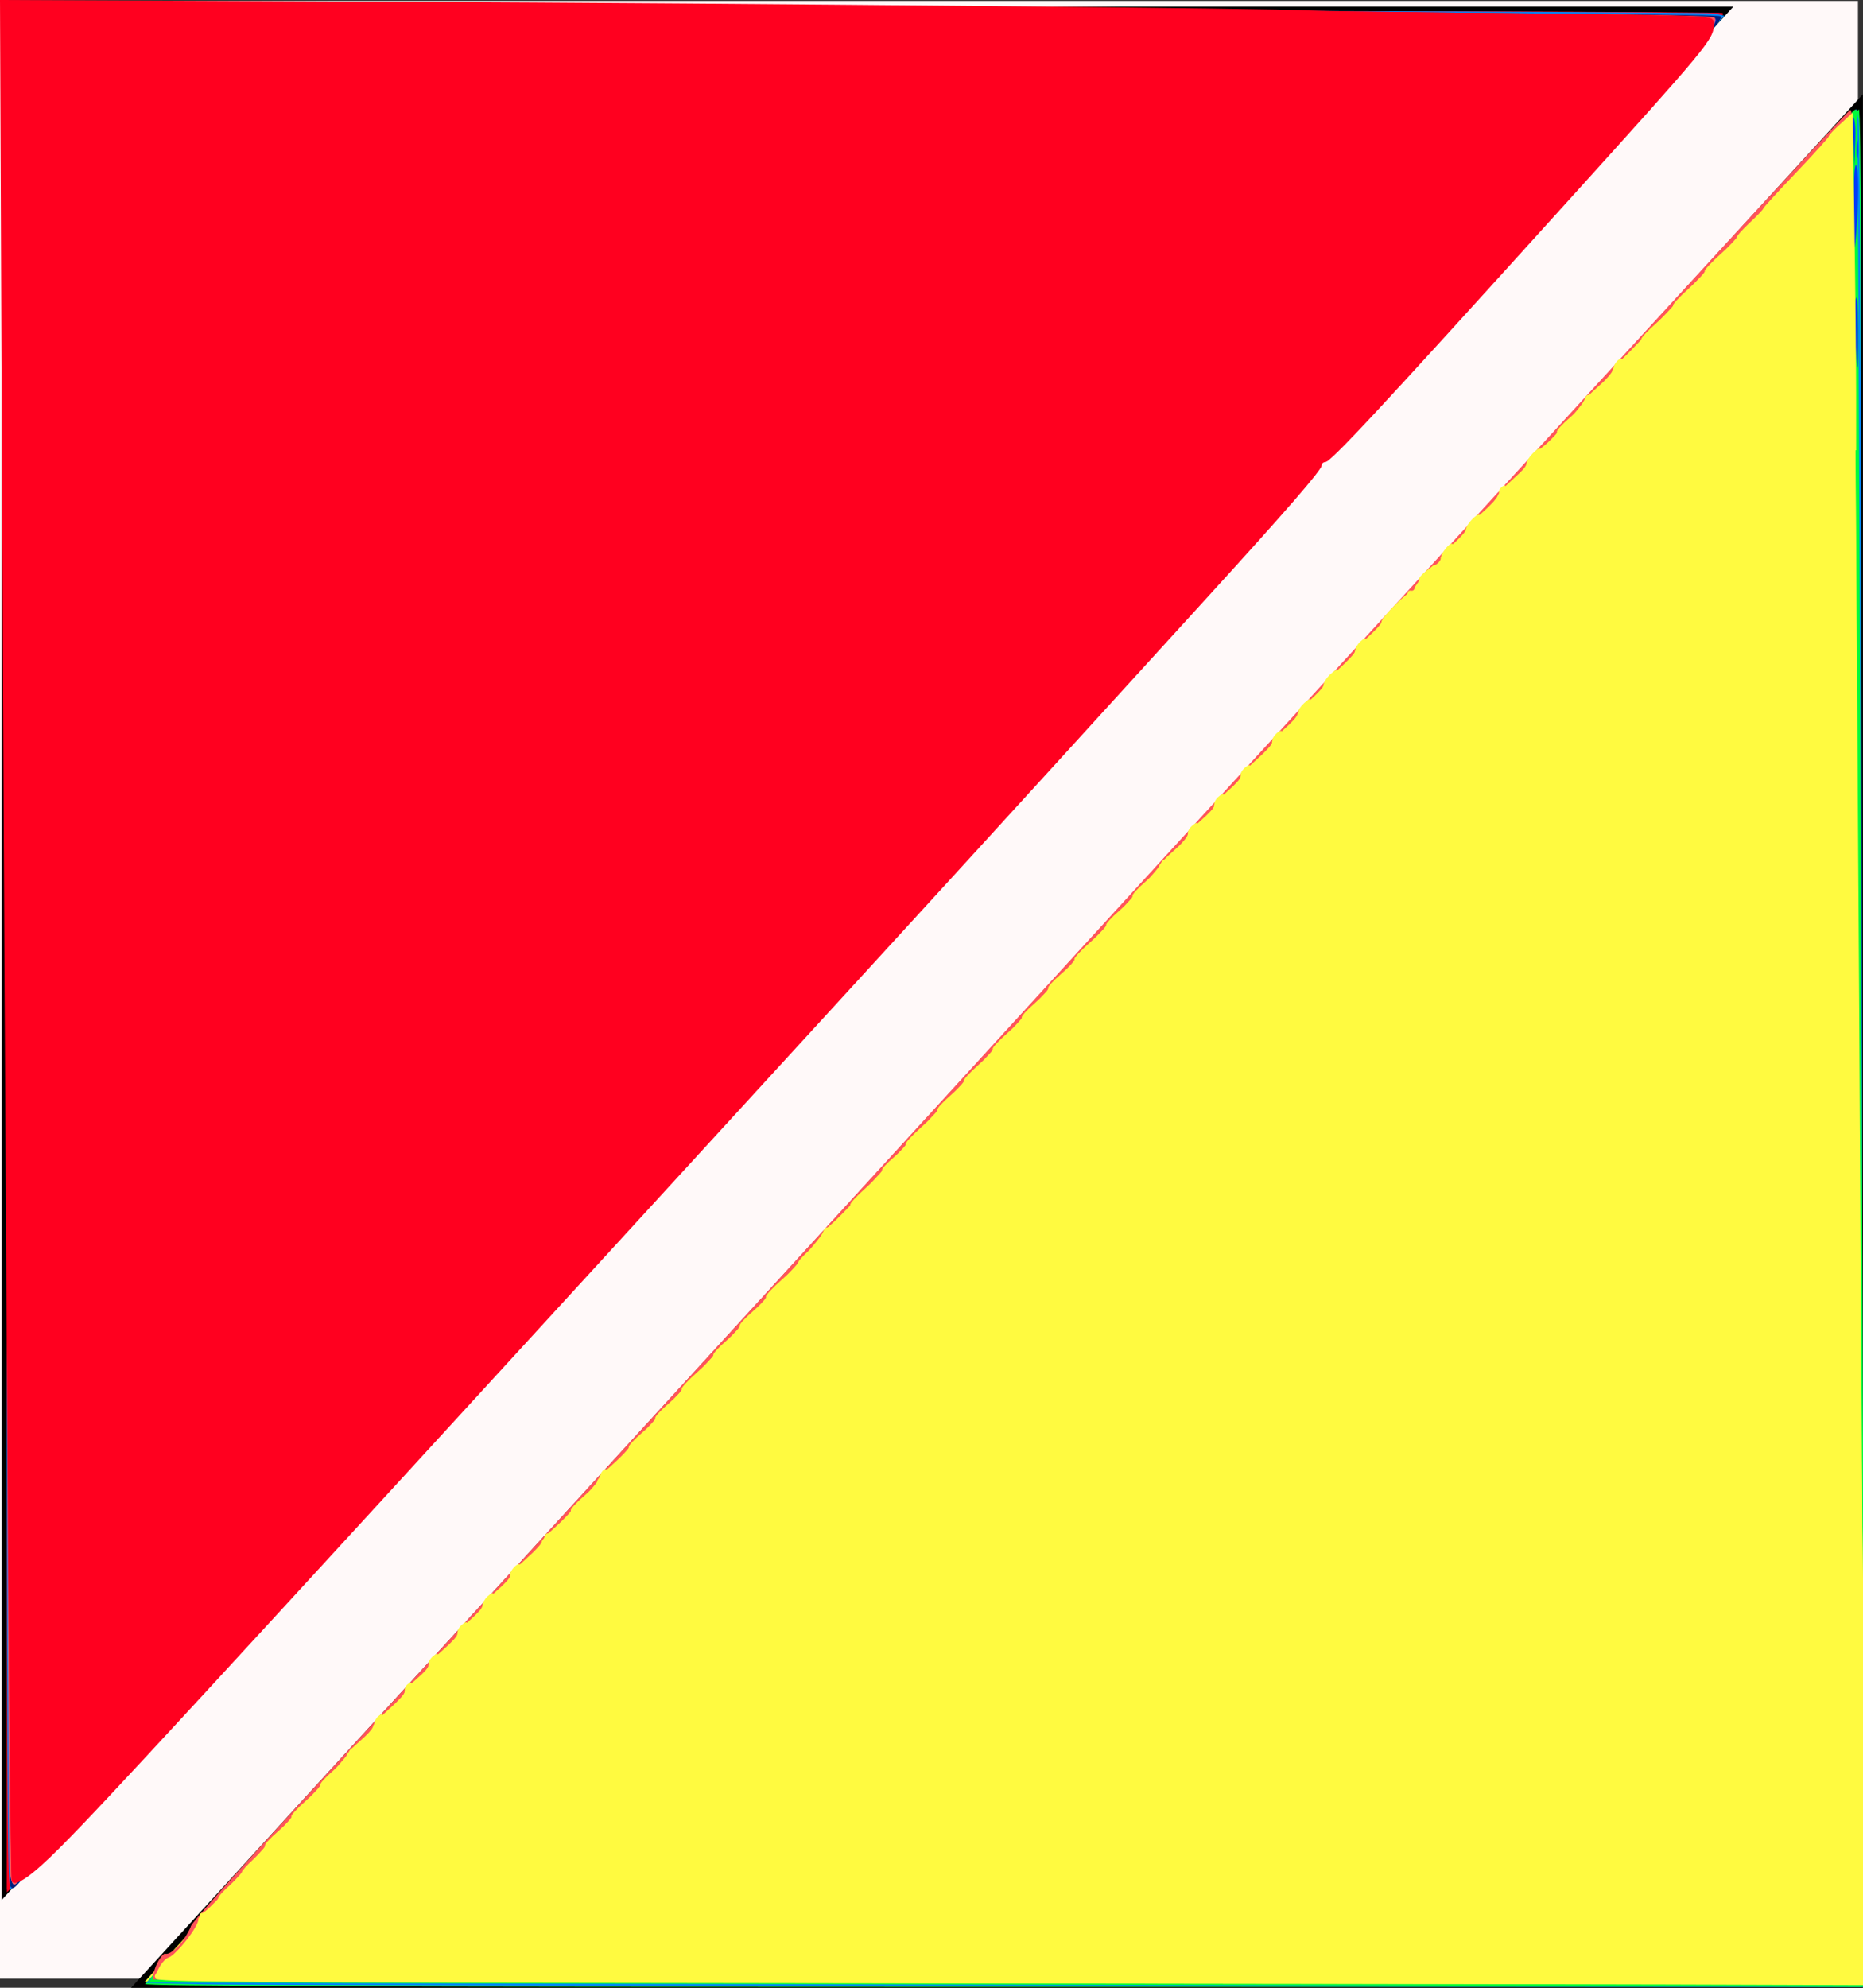 <?xml version="1.0" encoding="UTF-8" standalone="no"?>
<svg
   xmlns:dc="http://purl.org/dc/elements/1.1/"
   xmlns:cc="http://creativecommons.org/ns#"
   xmlns:rdf="http://www.w3.org/1999/02/22-rdf-syntax-ns#"
   xmlns:svg="http://www.w3.org/2000/svg"
   xmlns="http://www.w3.org/2000/svg"
   xmlns:sodipodi="http://sodipodi.sourceforge.net/DTD/sodipodi-0.dtd"
   xmlns:inkscape="http://www.inkscape.org/namespaces/inkscape"
   width="143.058mm"
   height="152.597mm"
   viewBox="0 0 143.058 152.597"
   version="1.1"
   id="svg6"
   sodipodi:docname="RougeVif.Jaune(blanc).svg"
   inkscape:version="1.0.1 (3bc2e813f5, 2020-09-07)">
  <rect x="0" y="0" width="143.058" height="152.597" fill="#333333" stroke="none"/>
  <defs
     id="defs10" />
  <sodipodi:namedview
     pagecolor="#ffffff"
     bordercolor="#666666"
     borderopacity="1"
     objecttolerance="10"
     gridtolerance="10"
     guidetolerance="10"
     inkscape:pageopacity="0"
     inkscape:pageshadow="2"
     inkscape:window-width="1920"
     inkscape:window-height="995"
     id="namedview8"
     showgrid="false"
     inkscape:zoom="1.3089093"
     inkscape:cx="343.89948"
     inkscape:cy="171.48205"
     inkscape:window-x="0"
     inkscape:window-y="24"
     inkscape:window-maximized="1"
     inkscape:current-layer="svg6"
     inkscape:document-rotation="0" />
  <path
     style="fill:#003cf9;fill-opacity:1;stroke-width:0.364;stroke-linecap:round;stroke-linejoin:round"
     d=""
     id="path1467" />
  <path
     style="fill:#003cf9;fill-opacity:1;stroke-width:0.364;stroke-linecap:round;stroke-linejoin:round"
     d=""
     id="path1469" />
  <path
     style="fill:#fffa40;fill-opacity:1;stroke-width:0.364;stroke-linecap:round;stroke-linejoin:round"
     d=""
     id="path1569" />
  <path
     style="fill:#00fb3a;fill-opacity:1;stroke-width:0.364;stroke-linecap:round;stroke-linejoin:round"
     d=""
     id="path877" />
  <g
     id="g1975"
     transform="translate(-0.254,0.255)">
    <rect
       style="fill:#fff9f9;stroke-width:4.895;stroke-linecap:round;stroke-linejoin:round"
       id="rect1936"
       width="142.671"
       height="151.821"
       x="0.254"
       y="-0.18" />
    <g
       id="g1581"
       transform="translate(0.377,0.251)">
      <g
         id="g1339">
        <g
           id="g1150">
          <g
             id="g1084">
            <path
               style="fill:#001e7c;fill-opacity:1;stroke:#000000;stroke-width:0.461px;stroke-linecap:butt;stroke-linejoin:miter;stroke-opacity:1"
               d="m 0.23,0.23 c 4.4e-4,48.179 0,144.535 0,144.535 L 132.46,0.23 Z"
               id="path841" />
            <path
               style="fill:#fffa40;fill-opacity:1;stroke:#000000;stroke-width:0.461px;stroke-linecap:butt;stroke-linejoin:miter;stroke-opacity:1"
               d="m 142.692,151.861 c -4.5e-4,-48.179 0,-144.535 0,-144.535 L 10.463,151.861 Z"
               id="path841-3" />
          </g>
          <path
             style="fill:#ff001f;fill-opacity:1;stroke-width:1.374;stroke-linecap:round;stroke-linejoin:round"
             d="M 1.546,336.407 V 127.275 H 193.089 384.632 l -3.498,3.629 c -1.924,1.996 -86.786,94.735 -188.583,206.088 C 90.754,448.343 6.134,540.82 4.506,542.495 l -2.96,3.045 z"
             id="path1138"
             transform="scale(0.265)" />
          <path
             style="fill:#ff001f;fill-opacity:1;stroke-width:1.374;stroke-linecap:round;stroke-linejoin:round"
             d="M 1.546,64.245 V 1.215 H 250.29 c 142.794,0 248.636,0.286 248.489,0.672 -0.14,0.37 -25.868,28.711 -57.172,62.981 l -56.918,62.309 -191.572,0.048 -191.572,0.048 z"
             id="path1140"
             transform="scale(0.265)" />
          <path
             style="fill:#ff001f;fill-opacity:1;stroke-width:1.374;stroke-linecap:round;stroke-linejoin:round"
             d="M 1.546,273.756 V 1.215 H 231.767 c 126.621,0 238.512,0.226 248.646,0.503 l 18.425,0.503 -1.972,2.362 C 494.352,7.595 452.131,54.023 414.103,95.592 159.361,374.06 5.51,542.182 3.74,544.019 l -2.194,2.277 z"
             id="path1142"
             transform="scale(0.265)" />
        </g>
        <path
           style="fill:#00fb3a;fill-opacity:1;stroke-width:1.374;stroke-linecap:round;stroke-linejoin:round"
           d="m 41.563,572.846 c 0.157,-0.47 96.332,-105.844 213.723,-234.164 L 468.725,105.37 h 35.021 35.021 v 234.164 234.164 h -248.744 c -182.909,0 -248.669,-0.226 -248.459,-0.854 z"
           id="path1206"
           transform="scale(0.265)" />
        <path
           style="fill:#00fb3a;fill-opacity:1;stroke-width:1.374;stroke-linecap:round;stroke-linejoin:round"
           d="m 471.627,102.317 c 5.718,-6.761 66.033,-72.48 66.566,-72.529 0.315,-0.029 0.573,16.965 0.573,37.764 v 37.818 h -34.861 -34.861 z"
           id="path1208"
           transform="scale(0.265)" />
        <path
           style="fill:#0087fa;fill-opacity:1;stroke-width:1.374;stroke-linecap:round;stroke-linejoin:round"
           d="M 1.505,273.47 V 0.557 L 247.32,0.944 C 382.519,1.157 494.507,1.625 496.183,1.984 l 3.047,0.652 -14.497,16.032 C 445.605,61.939 4.664,543.792 2.784,545.334 1.589,546.314 1.505,528.572 1.505,273.47 Z"
           id="path1266"
           transform="scale(0.265)" />
        <path
           style="fill:#0087fa;fill-opacity:1;stroke-width:1.374;stroke-linecap:round;stroke-linejoin:round"
           d="m 58.55,572.958 -16.68,-0.405 1.95,-1.83 c 1.072,-1.007 1.781,-2.102 1.576,-2.435 -0.206,-0.333 1.049,-1.744 2.788,-3.136 1.739,-1.392 3.379,-3.086 3.644,-3.765 0.266,-0.679 10.963,-12.711 23.772,-26.74 98.197,-107.543 388.763,-425.324 394.26,-431.187 1.97,-2.101 10.915,-11.899 19.878,-21.774 8.963,-9.875 23.365,-25.619 32.003,-34.987 l 15.706,-17.034 0.699,3.282 c 0.413,1.937 0.808,113.433 0.964,272.017 L 539.376,573.699 307.303,573.531 C 179.663,573.438 67.725,573.18 58.55,572.958 Z"
           id="path1268"
           transform="scale(0.265)" />
        <path
           style="fill:#001e7c;fill-opacity:1;stroke-width:1.374;stroke-linecap:round;stroke-linejoin:round"
           d="M 2.59,544.601 C 2.187,543.969 1.786,430.86 1.622,271.617 L 1.342,-0.287 69.61,0.271 C 107.157,0.577 218.772,1.09 317.641,1.41 c 128.26,0.415 180.002,0.821 180.598,1.417 0.604,0.604 -5.402,7.67 -21.694,25.522 -12.391,13.578 -26.605,29.157 -31.586,34.619 -10.226,11.214 -79.006,86.516 -105.022,114.981 -16.325,17.862 -35.917,39.272 -61.87,67.614 -6.542,7.143 -19.281,21.067 -28.311,30.942 -16.536,18.083 -54.697,59.778 -99.293,108.487 -13.273,14.497 -48.987,53.518 -79.364,86.713 -30.378,33.196 -57.085,62.246 -59.35,64.558 -2.265,2.311 -5.098,5.375 -6.295,6.809 -1.727,2.069 -2.319,2.384 -2.865,1.528 z"
           id="path1322"
           transform="scale(0.265)" />
        <path
           style="fill:#00fb3a;fill-opacity:1;stroke-width:1.374;stroke-linecap:round;stroke-linejoin:round"
           d="M 238.343,572.925 C 130.983,572.696 43.004,572.432 42.833,572.34 c -0.17,-0.093 0.341,-0.887 1.136,-1.765 0.795,-0.878 1.45,-2.156 1.455,-2.84 0.006,-0.684 0.781,-1.629 1.724,-2.1 2.512,-1.256 4.786,-3.482 6.046,-5.919 1.049,-2.029 13.201,-15.82 30.425,-34.529 4.255,-4.622 17.313,-18.89 29.017,-31.706 11.704,-12.816 26.15,-28.631 32.103,-35.144 5.952,-6.513 20.562,-22.5 32.467,-35.526 24.284,-26.573 35.594,-38.947 60.428,-66.112 9.425,-10.309 29.684,-32.479 45.021,-49.267 15.337,-16.788 35.442,-38.779 44.678,-48.87 9.236,-10.09 24.106,-26.339 33.045,-36.107 40.81,-44.597 49.825,-54.448 65.55,-71.628 9.231,-10.085 27.614,-30.186 40.85,-44.669 53.148,-58.153 69.624,-76.051 70.197,-76.253 0.33,-0.117 0.656,0.227 0.725,0.764 0.227,1.772 1.63,339.736 1.837,442.374 l 0.203,100.656 -53.098,-0.179 c -29.204,-0.099 -140.938,-0.367 -248.298,-0.596 z"
           id="path1324"
           transform="scale(0.265)" />
      </g>
      <path
         style="fill:#003cf9;fill-opacity:1;stroke-width:0.364;stroke-linecap:round;stroke-linejoin:round"
         d="M 0.638,142.822 C 0.582,142.066 0.513,119.276 0.485,92.176 L 0.433,42.905 H 47.195 93.956 l -0.821,0.859 C 92.683,44.236 74.176,64.45 52.008,88.683 5.386,139.649 1.332,144.055 0.992,144.136 c -0.175,0.042 -0.283,-0.358 -0.354,-1.314 z"
         id="path1449" />
      <path
         style="fill:#003cf9;fill-opacity:1;stroke-width:0.364;stroke-linecap:round;stroke-linejoin:round"
         d="M 0.593,142.711 C 0.523,141.905 0.447,109.431 0.424,70.547 l -0.042,-70.699 3.942,0.002 c 2.168,0.001 11.901,0.093 21.629,0.204 9.728,0.111 31.605,0.243 48.615,0.294 37.159,0.11 56.49,0.284 56.897,0.512 0.264,0.148 0.261,0.214 -0.022,0.539 -0.178,0.204 -0.358,0.478 -0.4,0.61 -0.102,0.317 -1.883,2.292 -20.838,23.104 -8.862,9.73 -19.004,20.871 -22.539,24.759 -9.858,10.841 -71.59,78.273 -79.441,86.776 -3.824,4.141 -7.077,7.53 -7.229,7.53 -0.196,0 -0.313,-0.424 -0.403,-1.466 z"
         id="path1453" />
      <path
         style="fill:#003cf9;fill-opacity:1;stroke-width:0.364;stroke-linecap:round;stroke-linejoin:round"
         d="m 142.324,25.47 c -0.068,-1.251 -0.046,-2.592 0.05,-2.982 0.122,-0.5 0.179,0.168 0.194,2.274 0.011,1.64 -0.011,2.982 -0.05,2.982 -0.039,0 -0.126,-1.023 -0.194,-2.274 z"
         id="path1459" />
      <path
         style="fill:#003cf9;fill-opacity:1;stroke-width:0.364;stroke-linecap:round;stroke-linejoin:round"
         d="m 142.215,15.767 c -0.02,-2.278 0.043,-3.588 0.171,-3.588 0.233,0 0.239,2.862 0.011,5.458 -0.131,1.492 -0.155,1.246 -0.182,-1.87 z"
         id="path1461" />
      <path
         style="fill:#003cf9;fill-opacity:1;stroke-width:0.364;stroke-linecap:round;stroke-linejoin:round"
         d="m 142.223,10.764 c -0.024,-0.834 -0.101,-1.743 -0.17,-2.021 -0.095,-0.382 -0.068,-0.451 0.112,-0.285 0.159,0.147 0.215,0.819 0.17,2.021 l -0.068,1.801 z"
         id="path1473" />
      <path
         style="fill:#003cf9;fill-opacity:1;stroke-width:0.364;stroke-linecap:round;stroke-linejoin:round"
         d="m 142.446,10.966 c 0,-0.611 0.038,-0.862 0.084,-0.556 0.046,0.306 0.046,0.806 0,1.112 -0.046,0.306 -0.084,0.056 -0.084,-0.556 z"
         id="path1475" />
      <path
         style="fill:#ff5459;fill-opacity:1;stroke-width:0.364;stroke-linecap:round;stroke-linejoin:round"
         d="M 0.608,142.913 C 0.548,142.219 0.452,117.613 0.393,88.234 L 0.288,34.819 H 50.836 c 27.802,0 50.518,0.077 50.481,0.171 -0.186,0.471 -93.005,101.874 -97.638,106.666 -1.34,1.386 -2.555,2.521 -2.699,2.521 -0.176,0 -0.299,-0.417 -0.372,-1.263 z"
         id="path933" />
      <path
         style="fill:#ff5459;fill-opacity:1;stroke-width:0.364;stroke-linecap:round;stroke-linejoin:round"
         d="M 0.281,17.334 V -0.151 H 8.398 c 4.464,0 18.268,0.087 30.675,0.193 12.407,0.106 34.747,0.247 49.645,0.314 32.458,0.146 42.591,0.262 42.819,0.489 0.287,0.287 -0.421,1.377 -2.151,3.317 -0.909,1.019 -7.546,8.333 -14.75,16.255 l -13.098,14.402 H 50.909 0.281 Z"
         id="path935" />
      <path
         style="fill:#ff5459;fill-opacity:1;stroke-width:0.364;stroke-linecap:round;stroke-linejoin:round"
         d="m 109.538,151.635 c -18.344,-0.067 -47.886,-0.135 -65.649,-0.152 l -32.296,-0.03 0.095,-0.526 c 0.11,-0.605 0.658,-1.513 0.876,-1.451 0.329,0.093 1.049,-0.487 1.493,-1.204 0.259,-0.418 0.472,-0.822 0.473,-0.896 0.002,-0.204 3.047,-3.632 9.218,-10.376 3.052,-3.335 18.143,-19.845 33.537,-36.688 C 126.704,24.353 141.755,7.934 141.962,7.934 c 0.072,0 0.136,0.387 0.141,0.859 0.096,8.896 0.49,80.566 0.517,94.046 0.02,10.117 0.103,25.262 0.184,33.656 0.081,8.394 0.134,15.262 0.117,15.262 -0.016,0 -15.039,-0.055 -33.383,-0.122 z"
         id="path937" />
      <path
         style="fill:#ff5459;fill-opacity:1;stroke-width:0.364;stroke-linecap:round;stroke-linejoin:round"
         d="M 0.824,143.697 C 0.659,143.267 0.495,110.691 0.367,52.738 L 0.249,-0.193 24.573,-0.073 c 13.378,0.066 28.326,0.157 33.218,0.202 4.892,0.045 22.084,0.178 38.205,0.294 16.121,0.117 30.696,0.272 32.389,0.345 l 3.079,0.133 -0.042,0.508 c -0.023,0.28 -0.158,0.553 -0.299,0.607 -0.141,0.054 -0.257,0.19 -0.257,0.301 0,0.235 -0.517,0.869 -2.502,3.068 -0.792,0.877 -1.588,1.765 -1.769,1.973 -0.274,0.315 -3.027,3.353 -3.714,4.098 -1.886,2.046 -4.982,5.457 -6.165,6.792 -0.834,0.941 -1.976,2.211 -2.538,2.824 -2.236,2.436 -3.03,3.3 -3.233,3.515 -1.02,1.088 -7.733,8.507 -8.572,9.473 l -0.658,0.758 -18.222,0.049 -18.222,0.049 18.056,0.053 18.056,0.053 -1.682,1.882 c -0.925,1.035 -2.91,3.229 -4.411,4.875 -1.501,1.647 -3.764,4.142 -5.029,5.546 -1.265,1.404 -2.726,3.007 -3.245,3.563 -0.519,0.556 -1.935,2.102 -3.146,3.436 -1.211,1.334 -2.571,2.825 -3.021,3.313 -0.451,0.488 -0.911,0.988 -1.024,1.112 -3.269,3.598 -4.809,5.284 -5.651,6.188 -0.57,0.611 -1.577,1.706 -2.239,2.433 -3.404,3.737 -5.16,5.656 -6.272,6.855 -0.675,0.728 -1.63,1.779 -2.122,2.335 -0.492,0.556 -0.946,1.056 -1.009,1.112 -0.063,0.056 -1.104,1.193 -2.314,2.527 -1.21,1.334 -2.569,2.825 -3.019,3.313 -0.451,0.488 -0.913,0.988 -1.027,1.112 -0.114,0.124 -8.247,9.003 -18.073,19.731 -9.826,10.729 -18.333,20.007 -18.904,20.618 -0.572,0.611 -2.035,2.203 -3.253,3.537 -1.218,1.334 -2.312,2.517 -2.432,2.628 -0.12,0.111 -1.209,1.294 -2.421,2.628 -1.212,1.334 -2.296,2.526 -2.41,2.648 -5.278,5.67 -5.67,6.072 -6.841,7.005 -0.801,0.638 -0.864,0.656 -1.009,0.278 z"
         id="path939" />
      <path
         style="fill:#ff5459;fill-opacity:1;stroke-width:0.364;stroke-linecap:round;stroke-linejoin:round"
         d="M 0.788,143.819 C 0.607,143.365 0.093,2.466 0.263,-0.119 c 0.015,-0.222 0.818,-0.25 4.414,-0.153 2.418,0.065 17.541,0.169 33.606,0.231 16.065,0.062 30.665,0.152 32.444,0.201 1.779,0.048 15.469,0.18 30.422,0.292 14.953,0.112 27.893,0.262 28.754,0.332 1.371,0.112 1.567,0.177 1.567,0.52 0,0.431 -0.811,1.624 -1.588,2.336 -0.273,0.25 -0.43,0.455 -0.35,0.455 0.081,0 -0.292,0.471 -0.828,1.047 -2.714,2.916 -3.415,3.69 -4.182,4.619 -0.319,0.386 -1.562,1.753 -2.762,3.037 -1.2,1.284 -2.576,2.781 -3.058,3.326 -0.893,1.01 -4.308,4.812 -5.614,6.251 -0.396,0.437 -1.278,1.392 -1.96,2.122 -1.448,1.552 -1.908,2.056 -3.814,4.179 -0.778,0.867 -1.909,2.127 -2.513,2.799 -0.604,0.673 -1.364,1.496 -1.689,1.829 -0.325,0.334 -0.728,0.811 -0.896,1.061 -0.305,0.455 -0.306,0.455 -7.003,0.501 l -6.698,0.046 6.45,0.105 6.45,0.105 -0.689,0.734 c -0.746,0.794 -1.44,1.567 -3.789,4.219 -1.629,1.84 -2.91,3.24 -4.127,4.511 -0.417,0.435 -1.044,1.122 -1.394,1.526 -0.901,1.04 -4.134,4.57 -5.294,5.78 -0.538,0.56 -0.947,1.019 -0.911,1.019 0.037,0 -0.342,0.445 -0.842,0.989 -1.566,1.705 -3.516,3.809 -4.042,4.361 -0.525,0.551 -2.934,3.226 -3.575,3.969 -0.202,0.234 -1.284,1.416 -2.404,2.628 -1.121,1.211 -2.617,2.839 -3.324,3.618 -0.708,0.778 -1.474,1.602 -1.702,1.831 -0.228,0.229 -1.098,1.179 -1.931,2.111 -0.834,0.933 -2.028,2.247 -2.654,2.92 -0.626,0.673 -1.709,1.861 -2.406,2.639 -0.698,0.778 -1.689,1.87 -2.203,2.426 -0.514,0.556 -2.289,2.489 -3.945,4.295 -1.655,1.807 -3.086,3.285 -3.178,3.285 -0.093,0 -0.168,0.102 -0.168,0.226 0,0.125 -0.523,0.767 -1.162,1.428 -0.639,0.661 -1.299,1.36 -1.466,1.553 -0.871,1.009 -4.089,4.514 -5.09,5.543 -0.632,0.65 -1.156,1.219 -1.165,1.266 -0.018,0.092 -1.142,1.335 -2.74,3.029 -0.556,0.589 -1.272,1.374 -1.591,1.745 -0.319,0.37 -1.365,1.526 -2.325,2.568 -0.959,1.042 -1.926,2.094 -2.148,2.338 -1.899,2.084 -4.219,4.604 -5.054,5.489 -0.556,0.589 -1.556,1.679 -2.224,2.421 -0.667,0.742 -1.735,1.907 -2.372,2.588 -0.638,0.681 -1.161,1.312 -1.162,1.402 -0.002,0.09 -0.094,0.107 -0.205,0.039 -0.111,-0.069 -0.202,-0.005 -0.202,0.141 0,0.146 -0.49,0.738 -1.088,1.316 -0.598,0.578 -1.056,1.082 -1.017,1.121 0.039,0.039 -0.466,0.589 -1.122,1.223 -0.656,0.634 -1.135,1.152 -1.065,1.152 0.07,0 -0.43,0.551 -1.112,1.225 -0.682,0.674 -1.269,1.299 -1.303,1.389 -0.035,0.09 -1.117,1.29 -2.404,2.666 -1.287,1.376 -2.967,3.184 -3.733,4.018 -2.198,2.394 -3.342,3.634 -4.561,4.946 -0.623,0.671 -1.624,1.754 -2.224,2.407 -0.6,0.653 -1.604,1.584 -2.232,2.068 -0.989,0.763 -1.161,0.834 -1.282,0.531 z"
         id="path941" />
      <path
         style="fill:#ff5459;fill-opacity:1;stroke-width:0.364;stroke-linecap:round;stroke-linejoin:round"
         d="m 94.836,34.875 c 0.363,-0.045 0.909,-0.044 1.213,0.002 0.304,0.046 0.006,0.083 -0.661,0.082 -0.667,-0.001 -0.916,-0.039 -0.552,-0.084 z"
         id="path943" />
      <path
         style="fill:#ff5459;fill-opacity:1;stroke-width:0.364;stroke-linecap:round;stroke-linejoin:round"
         d="M 0.814,143.817 C 0.686,143.61 0.509,116.822 0.378,77.673 0.32,60.273 0.219,35.657 0.153,22.969 0.074,7.569 0.102,-0.142 0.238,-0.226 0.466,-0.367 71.063,-0.022 76.286,0.145 c 1.834,0.059 14.16,0.196 27.39,0.304 13.23,0.108 24.896,0.253 25.924,0.322 1.749,0.117 1.87,0.154 1.87,0.567 0,0.243 -0.155,0.666 -0.344,0.941 -0.481,0.698 -2.536,3.114 -3.779,4.442 -0.573,0.611 -1.675,1.839 -2.451,2.729 -0.776,0.889 -1.548,1.754 -1.717,1.92 -0.311,0.308 -4.314,4.683 -5.64,6.166 -0.398,0.445 -1.542,1.717 -2.543,2.827 -1.001,1.11 -1.91,2.119 -2.021,2.242 -0.111,0.124 -1.112,1.214 -2.224,2.424 -1.112,1.21 -2.522,2.753 -3.133,3.429 -0.611,0.677 -2.158,2.383 -3.436,3.792 l -2.325,2.562 -5.256,0.05 -5.256,0.05 5.003,0.058 c 2.752,0.032 5.003,0.111 5.003,0.177 0,0.065 -0.796,1.002 -1.769,2.081 -0.973,1.079 -2.45,2.73 -3.283,3.668 -0.833,0.938 -2.026,2.252 -2.651,2.919 -0.625,0.667 -1.581,1.709 -2.124,2.316 -0.543,0.607 -1.988,2.183 -3.211,3.502 -1.223,1.319 -2.713,2.96 -3.312,3.647 -0.896,1.028 -4.595,5.061 -5.392,5.879 -0.118,0.121 -1.063,1.175 -2.101,2.343 -1.038,1.167 -2.897,3.213 -4.132,4.547 -1.235,1.333 -2.745,2.971 -3.357,3.638 -0.611,0.668 -1.159,1.26 -1.216,1.315 -0.058,0.056 -1.055,1.147 -2.216,2.426 -1.161,1.279 -2.488,2.734 -2.948,3.234 -0.46,0.5 -1.911,2.092 -3.224,3.537 -1.313,1.445 -3.497,3.81 -4.853,5.256 -1.356,1.445 -2.728,2.942 -3.049,3.325 -0.321,0.383 -0.766,0.886 -0.989,1.116 -0.918,0.952 -6.753,7.309 -7.782,8.48 -0.993,1.129 -2.38,2.648 -9.986,10.931 -3.379,3.68 -4.214,4.587 -5.393,5.859 -0.62,0.669 -1.575,1.711 -2.122,2.316 -0.547,0.605 -1.317,1.438 -1.712,1.852 -0.394,0.414 -1.014,1.101 -1.377,1.528 -0.363,0.427 -1.268,1.414 -2.012,2.195 -1.157,1.215 -2.172,2.325 -4.866,5.321 -0.265,0.295 -1.374,1.499 -2.464,2.675 -1.09,1.176 -2.268,2.45 -2.619,2.83 -0.35,0.38 -1.062,1.146 -1.582,1.702 -0.52,0.556 -1.989,2.146 -3.266,3.533 -2.538,2.757 -3.787,3.959 -4.68,4.502 -0.661,0.402 -0.713,0.414 -0.848,0.196 z"
         id="path945" />
      <path
         style="fill:#ff5459;fill-opacity:1;stroke-width:0.364;stroke-linecap:round;stroke-linejoin:round"
         d="m 99.587,34.881 c 0.197,-0.051 0.47,-0.048 0.606,0.007 0.137,0.055 -0.024,0.097 -0.358,0.093 -0.334,-0.004 -0.446,-0.049 -0.249,-0.101 z"
         id="path947" />
      <path
         style="fill:#ff5459;fill-opacity:1;stroke-width:0.364;stroke-linecap:round;stroke-linejoin:round"
         d="m 100.799,34.881 c 0.197,-0.051 0.47,-0.048 0.606,0.007 0.137,0.055 -0.024,0.097 -0.358,0.093 -0.334,-0.004 -0.446,-0.049 -0.249,-0.101 z"
         id="path949" />
      <path
         style="fill:#ff5459;fill-opacity:1;stroke-width:0.364;stroke-linecap:round;stroke-linejoin:round"
         d="M 0.787,143.773 C 0.624,143.51 0.246,69.1 0.209,30.17 l -0.029,-30.422 29.715,0.059 c 16.343,0.032 35.855,0.145 43.359,0.251 7.504,0.106 22.923,0.282 34.263,0.391 11.34,0.109 21.379,0.256 22.309,0.325 l 1.691,0.126 -0.113,0.695 c -0.079,0.484 -0.62,1.29 -1.785,2.658 -1.901,2.232 -1.643,1.944 -7.567,8.432 -2.437,2.668 -6.106,6.716 -8.155,8.995 -2.049,2.279 -3.868,4.29 -4.042,4.468 -0.174,0.178 -0.68,0.724 -1.125,1.213 -5.343,5.877 -6.835,7.459 -7.038,7.468 -0.132,0.005 -1.467,0.024 -2.968,0.04 l -2.729,0.03 2.678,0.067 c 1.473,0.037 2.678,0.119 2.678,0.183 0,0.265 -2.341,2.885 -14.135,15.822 -0.953,1.046 -1.827,2.001 -1.942,2.122 -0.115,0.122 -0.751,0.816 -1.415,1.542 -0.664,0.726 -1.995,2.182 -2.958,3.234 -0.964,1.052 -1.919,2.105 -2.122,2.34 -0.204,0.234 -1.098,1.223 -1.988,2.197 -0.889,0.974 -1.799,1.972 -2.021,2.217 -3.325,3.668 -4.285,4.716 -5.66,6.179 -0.889,0.947 -2.845,3.075 -4.346,4.73 -1.501,1.655 -2.823,3.109 -2.938,3.231 -0.115,0.122 -1.206,1.311 -2.426,2.641 -1.219,1.33 -2.353,2.562 -2.52,2.738 -0.636,0.67 -4.247,4.613 -5.58,6.094 -0.767,0.851 -3.342,3.671 -5.723,6.266 -2.381,2.595 -5.033,5.491 -5.892,6.437 -2.316,2.546 -6.045,6.621 -6.657,7.276 -0.167,0.178 -1.258,1.366 -2.426,2.639 -3.591,3.916 -3.934,4.289 -5.389,5.852 -1.436,1.543 -5.801,6.314 -7.123,7.784 -0.401,0.446 -1.729,1.899 -2.952,3.231 -1.223,1.331 -2.315,2.522 -2.426,2.647 -0.111,0.124 -1.293,1.399 -2.626,2.834 -5.966,6.418 -7.35,7.82 -8.29,8.398 -0.696,0.428 -0.838,0.452 -1.01,0.173 z"
         id="path951" />
      <path
         style="fill:#de001a;fill-opacity:1;stroke-width:0.364;stroke-linecap:round;stroke-linejoin:round"
         d="M 0.802,143.797 C 0.742,143.7 0.645,135.672 0.587,125.958 0.53,116.245 0.437,101.929 0.382,94.147 0.326,86.365 0.221,61.905 0.147,39.793 L 0.014,-0.412 32.642,-0.268 c 17.945,0.079 38.54,0.227 45.767,0.328 7.227,0.102 21.462,0.275 31.635,0.386 10.173,0.111 19.155,0.257 19.961,0.324 1.444,0.121 1.466,0.132 1.466,0.693 0,0.57 -1.582,2.737 -3.542,4.854 -0.463,0.5 -1.373,1.501 -2.022,2.224 -2.055,2.29 -4.6,5.094 -5.959,6.564 -0.723,0.782 -2.042,2.24 -2.931,3.24 -0.889,1 -1.667,1.864 -1.728,1.919 -0.188,0.172 -2.44,2.662 -4.03,4.457 -0.832,0.94 -2.066,2.3 -2.741,3.022 -0.675,0.723 -1.677,1.807 -2.226,2.41 -0.549,0.603 -1.777,1.911 -2.727,2.906 l -1.728,1.81 -2.011,0.012 -2.011,0.012 1.769,0.071 c 0.973,0.039 1.769,0.145 1.769,0.237 0,0.168 -0.938,1.3 -2.618,3.162 -0.506,0.56 -1.277,1.424 -1.714,1.92 -0.437,0.496 -1.256,1.403 -1.819,2.015 -0.564,0.612 -1.798,1.977 -2.742,3.032 -0.944,1.055 -2.313,2.556 -3.041,3.334 -0.728,0.778 -2.229,2.415 -3.336,3.638 -1.107,1.223 -2.477,2.724 -3.045,3.335 -0.568,0.612 -2.443,2.675 -4.166,4.585 -1.723,1.91 -4.162,4.594 -5.419,5.963 -2.65,2.887 -3.379,3.681 -6.262,6.823 -1.167,1.272 -2.257,2.459 -2.424,2.638 -0.167,0.179 -1.076,1.181 -2.021,2.225 -0.945,1.045 -2.226,2.45 -2.846,3.123 -4.305,4.669 -6.587,7.152 -8.17,8.889 -1.001,1.098 -1.912,2.097 -2.026,2.219 -0.693,0.745 -2.979,3.239 -3.836,4.185 -2.214,2.445 -4.914,5.403 -6.071,6.649 -0.671,0.723 -2.126,2.311 -3.234,3.529 -1.108,1.218 -2.152,2.362 -2.318,2.543 -0.407,0.44 -1.832,1.988 -3.528,3.833 -0.766,0.834 -1.812,1.971 -2.325,2.527 -1.529,1.659 -5.681,6.191 -6.67,7.28 -0.506,0.557 -1.882,2.058 -3.058,3.335 -1.176,1.277 -3.851,4.186 -5.944,6.466 -6.543,7.124 -10.053,10.727 -10.846,11.132 -0.873,0.445 -0.919,0.455 -1.069,0.213 z"
         id="path1129" />
      <path
         style="fill:#ff001f;fill-opacity:1;stroke-width:0.364;stroke-linecap:round;stroke-linejoin:round"
         d="M 0.78,143.913 C 0.607,143.633 0.137,68.93 -0.116,1.415 l -0.007,-1.92 29.664,0.134 c 28.776,0.13 68.744,0.509 71.002,0.672 0.611,0.044 7.115,0.134 14.453,0.198 7.338,0.065 14.046,0.173 14.908,0.24 1.542,0.12 1.567,0.13 1.567,0.674 0,1.094 -0.432,1.615 -11.404,13.748 -14.597,16.141 -18.011,19.81 -18.437,19.81 -0.153,0 -0.278,0.127 -0.278,0.281 0,0.332 -2.708,3.452 -8.806,10.143 -2.439,2.676 -7.66,8.407 -11.603,12.735 C 76.999,62.457 71.355,68.637 68.401,71.861 65.447,75.085 58.032,83.181 51.925,89.851 13.982,131.293 7.854,137.943 4.508,141.305 c -2.192,2.203 -3.439,3.075 -3.728,2.608 z"
         id="path1422" />
      <path
         style="fill:#fffa40;fill-opacity:1;stroke-width:1.374;stroke-linecap:round;stroke-linejoin:round"
         d="M 234.273,572.596 C 63.681,572.422 44.611,572.283 44.611,571.22 c 0,-2.018 2.202,-5.559 3.765,-6.055 2.307,-0.732 9.018,-9.43 8.631,-11.186 -0.057,-0.26 1.252,-1.562 2.909,-2.893 1.657,-1.332 2.931,-2.711 2.831,-3.066 -0.1,-0.354 1.444,-2.083 3.431,-3.842 1.987,-1.759 3.534,-3.433 3.438,-3.72 -0.096,-0.288 1.455,-2.024 3.445,-3.858 1.991,-1.834 3.465,-3.585 3.276,-3.891 -0.189,-0.305 1.54,-2.181 3.841,-4.168 2.301,-1.987 4.018,-3.882 3.814,-4.212 -0.204,-0.33 1.683,-2.4 4.192,-4.6 2.51,-2.2 4.394,-4.274 4.187,-4.608 -0.207,-0.334 1.514,-2.223 3.824,-4.196 2.31,-1.973 4.023,-3.874 3.806,-4.224 -0.216,-0.35 1.497,-2.251 3.806,-4.224 2.31,-1.973 4.027,-3.867 3.816,-4.208 -0.211,-0.341 1.844,-2.588 4.567,-4.994 2.723,-2.405 4.785,-4.641 4.582,-4.969 -0.202,-0.328 1.347,-2.042 3.444,-3.81 2.097,-1.768 3.645,-3.485 3.441,-3.815 -0.204,-0.33 1.688,-2.392 4.204,-4.58 2.517,-2.189 4.406,-4.255 4.198,-4.591 -0.208,-0.336 1.347,-2.096 3.454,-3.911 2.108,-1.815 3.832,-3.71 3.832,-4.211 2.1e-4,-0.501 1.878,-2.532 4.173,-4.513 2.295,-1.981 4.01,-3.866 3.811,-4.188 -0.199,-0.322 1.866,-2.554 4.588,-4.959 2.723,-2.405 4.79,-4.632 4.594,-4.949 -0.196,-0.317 1.706,-2.362 4.226,-4.545 2.52,-2.183 4.414,-4.241 4.209,-4.573 -0.205,-0.332 1.517,-2.218 3.827,-4.191 2.31,-1.973 4.024,-3.872 3.809,-4.22 -0.215,-0.348 1.842,-2.593 4.57,-4.988 2.729,-2.396 4.797,-4.622 4.595,-4.948 -0.201,-0.326 1.524,-2.206 3.834,-4.18 2.31,-1.973 4.029,-3.864 3.82,-4.202 -0.209,-0.338 1.51,-2.229 3.82,-4.202 2.31,-1.973 4.029,-3.864 3.82,-4.202 -0.209,-0.338 1.853,-2.574 4.582,-4.97 2.729,-2.396 4.801,-4.615 4.605,-4.932 -0.196,-0.317 1.527,-2.202 3.828,-4.189 2.301,-1.987 4.011,-3.893 3.799,-4.236 -0.212,-0.343 1.504,-2.238 3.814,-4.212 2.31,-1.973 4.029,-3.864 3.82,-4.202 -0.209,-0.338 1.844,-2.566 4.562,-4.952 2.718,-2.386 4.863,-4.618 4.767,-4.961 -0.096,-0.343 1.46,-2.07 3.458,-3.838 1.998,-1.768 3.459,-3.495 3.248,-3.836 -0.211,-0.342 1.678,-2.408 4.198,-4.591 2.52,-2.183 4.422,-4.228 4.226,-4.545 -0.196,-0.317 1.872,-2.544 4.594,-4.949 2.723,-2.405 4.783,-4.644 4.578,-4.976 -0.205,-0.331 1.343,-2.049 3.44,-3.817 2.097,-1.768 3.647,-3.482 3.444,-3.81 -0.202,-0.328 1.86,-2.564 4.582,-4.969 2.723,-2.405 4.787,-4.637 4.588,-4.959 -0.199,-0.322 1.521,-2.212 3.822,-4.198 2.301,-1.987 4.025,-3.871 3.829,-4.187 -0.195,-0.316 1.696,-2.379 4.201,-4.585 2.506,-2.206 4.387,-4.285 4.18,-4.62 -0.207,-0.335 1.683,-2.4 4.199,-4.589 2.517,-2.189 4.413,-4.242 4.215,-4.564 -0.199,-0.321 1.522,-2.21 3.823,-4.196 2.301,-1.987 4.011,-3.893 3.799,-4.236 -0.212,-0.343 1.504,-2.238 3.814,-4.212 2.31,-1.973 4.029,-3.864 3.82,-4.202 -0.209,-0.338 1.853,-2.574 4.582,-4.97 2.729,-2.396 4.801,-4.615 4.605,-4.932 -0.196,-0.317 1.527,-2.202 3.828,-4.189 2.301,-1.987 4.011,-3.893 3.799,-4.236 -0.212,-0.343 1.504,-2.238 3.814,-4.212 2.31,-1.973 4.026,-3.869 3.813,-4.213 -0.213,-0.344 1.675,-2.412 4.195,-4.595 2.52,-2.183 4.405,-4.255 4.189,-4.605 -0.216,-0.349 1.49,-2.261 3.792,-4.248 2.301,-1.987 4.02,-3.878 3.82,-4.202 -0.2,-0.324 1.519,-2.215 3.82,-4.202 2.301,-1.987 4.021,-3.876 3.822,-4.198 -0.199,-0.322 1.866,-2.554 4.588,-4.959 2.723,-2.405 4.784,-4.642 4.581,-4.971 -0.203,-0.329 1.355,-2.082 3.463,-3.897 2.108,-1.815 3.832,-3.698 3.832,-4.184 2.1e-4,-0.486 1.719,-2.43 3.82,-4.319 2.101,-1.889 3.82,-3.783 3.82,-4.209 0,-0.426 2.063,-2.641 4.584,-4.922 2.521,-2.282 4.584,-4.513 4.584,-4.959 0,-0.446 1.719,-2.357 3.82,-4.245 2.101,-1.889 3.82,-3.765 3.82,-4.168 0,-0.404 1.719,-2.342 3.82,-4.307 2.101,-1.965 3.82,-3.903 3.82,-4.307 0,-0.403 0.414,-0.647 0.92,-0.542 0.506,0.105 0.936,-0.188 0.955,-0.651 0.036,-0.879 5.765,-7.543 5.765,-6.707 0,0.263 0.512,0.053 1.138,-0.466 0.626,-0.519 0.969,-1.217 0.763,-1.55 -0.206,-0.333 1.345,-2.152 3.446,-4.041 2.101,-1.889 3.821,-3.792 3.821,-4.228 0,-0.436 2.063,-2.609 4.584,-4.828 2.521,-2.219 4.584,-4.447 4.584,-4.95 0,-0.503 1.977,-2.677 4.393,-4.83 2.416,-2.153 4.221,-4.044 4.011,-4.202 -0.21,-0.157 0.451,-1.173 1.47,-2.258 l 1.852,-1.972 h 45.996 45.995 l 0.499,72.771 c 0.274,40.024 0.817,127.091 1.206,193.482 0.389,66.391 0.907,123.977 1.151,127.969 0.244,3.992 0.22,16.97 -0.054,28.841 l -0.498,21.583 -57.785,-0.189 C 449.938,572.876 338.587,572.703 234.273,572.596 Z"
         id="path1540"
         transform="scale(0.265)" />
      <path
         style="fill:#fffa40;fill-opacity:1;stroke-width:1.374;stroke-linecap:round;stroke-linejoin:round"
         d="m 448.215,126.171 c 1.57,-1.294 2.684,-2.631 2.474,-2.97 -0.21,-0.339 1.509,-2.231 3.818,-4.204 2.31,-1.973 4.026,-3.869 3.813,-4.213 -0.213,-0.344 1.675,-2.412 4.195,-4.595 2.52,-2.183 4.407,-4.253 4.193,-4.599 -0.214,-0.346 1.67,-2.421 4.186,-4.609 2.517,-2.189 4.415,-4.24 4.218,-4.557 -0.196,-0.318 1.875,-2.538 4.604,-4.933 2.729,-2.396 4.809,-4.602 4.623,-4.902 -0.186,-0.301 1.88,-2.53 4.591,-4.955 2.711,-2.425 4.774,-4.659 4.584,-4.966 -0.19,-0.307 1.863,-2.532 4.562,-4.946 2.698,-2.414 4.829,-4.63 4.734,-4.925 -0.095,-0.295 1.635,-2.221 3.844,-4.281 2.209,-2.059 3.916,-3.845 3.793,-3.968 -0.123,-0.123 4.139,-4.794 9.471,-10.38 5.332,-5.586 9.616,-10.333 9.52,-10.548 -0.096,-0.215 1.425,-1.849 3.381,-3.63 l 3.556,-3.238 0.505,32.652 c 0.278,17.959 0.506,39.958 0.506,48.887 l 9.7e-4,16.235 H 491.374 445.36 Z"
         id="path1542"
         transform="scale(0.265)" />
      <path
         style="fill:#fffa40;fill-opacity:1;stroke-width:1.374;stroke-linecap:round;stroke-linejoin:round"
         d="m 174.872,572.327 c -70.593,-0.253 -128.937,-0.714 -129.654,-1.024 -1.541,-0.666 -1.526,-0.688 5.215,-7.57 4.725,-4.824 7.346,-8.802 6.982,-10.595 -0.109,-0.538 0.186,-0.907 0.657,-0.82 0.471,0.087 3.22,-2.492 6.11,-5.73 2.89,-3.238 12.251,-13.559 20.802,-22.936 8.551,-9.376 15.607,-17.455 15.68,-17.954 0.073,-0.498 0.469,-1.006 0.88,-1.129 1.541,-0.459 6.477,-5.867 6.477,-7.097 0,-0.704 0.516,-1.707 1.146,-2.23 0.63,-0.523 1.146,-0.666 1.146,-0.316 0,0.349 1.554,-0.89 3.453,-2.754 1.899,-1.864 3.295,-3.801 3.101,-4.305 -0.193,-0.504 0.144,-1.327 0.749,-1.83 0.605,-0.502 1.101,-0.632 1.101,-0.288 0,0.344 1.211,-0.549 2.692,-1.983 1.48,-1.435 2.535,-3.017 2.344,-3.516 -0.191,-0.499 0.316,-1.508 1.128,-2.243 0.812,-0.735 1.476,-1.041 1.476,-0.681 0,0.36 1.382,-0.694 3.072,-2.344 1.69,-1.65 2.916,-3.406 2.725,-3.903 -0.191,-0.497 0.318,-1.505 1.13,-2.24 0.812,-0.735 1.476,-1.047 1.476,-0.693 0,0.354 1.031,-0.345 2.292,-1.553 1.261,-1.208 2.292,-2.766 2.292,-3.462 0,-0.697 0.688,-1.889 1.528,-2.649 0.84,-0.761 1.528,-1.09 1.528,-0.733 0,0.358 1.211,-0.524 2.692,-1.959 1.48,-1.435 2.535,-3.017 2.344,-3.516 -0.363,-0.947 2.073,-3.62 2.714,-2.978 0.611,0.611 6.851,-6.15 7.11,-7.704 0.133,-0.796 0.589,-1.373 1.014,-1.283 0.912,0.194 14.755,-14.621 14.966,-16.016 0.237,-1.563 1.308,-2.919 1.978,-2.504 0.344,0.212 3.672,-2.953 7.396,-7.035 14.579,-15.978 33.159,-36.285 43.775,-47.845 6.12,-6.664 11.33,-12.853 11.577,-13.752 0.247,-0.899 0.817,-1.56 1.266,-1.468 0.449,0.092 5.747,-5.235 11.774,-11.838 6.027,-6.603 12.885,-14.07 15.24,-16.593 2.355,-2.523 13.843,-15.073 25.528,-27.889 11.685,-12.816 26.378,-28.894 32.65,-35.73 6.272,-6.835 11.467,-12.852 11.543,-13.37 0.076,-0.518 0.424,-0.992 0.774,-1.052 1.333,-0.231 7.366,-6.774 7.037,-7.632 -0.19,-0.495 0.319,-1.502 1.131,-2.237 0.812,-0.735 1.476,-1.044 1.476,-0.686 0,0.358 1.211,-0.524 2.692,-1.959 1.48,-1.435 2.535,-3.017 2.344,-3.516 -0.191,-0.499 0.316,-1.508 1.128,-2.243 0.812,-0.735 1.476,-1.044 1.476,-0.686 0,0.358 1.211,-0.524 2.692,-1.959 1.48,-1.435 2.535,-3.017 2.344,-3.516 -0.191,-0.499 0.316,-1.509 1.128,-2.243 0.812,-0.735 1.476,-1.039 1.476,-0.677 0,0.363 1.554,-0.866 3.453,-2.729 1.899,-1.864 3.298,-3.794 3.107,-4.289 -0.376,-0.979 2.09,-3.598 2.759,-2.93 0.582,0.582 5.308,-4.955 4.855,-5.689 -0.206,-0.334 0.474,-1.405 1.511,-2.379 1.038,-0.975 1.886,-1.48 1.886,-1.124 0,0.357 0.859,-0.159 1.91,-1.146 1.05,-0.987 1.91,-2.362 1.91,-3.056 0,-0.694 0.86,-2.069 1.91,-3.056 1.05,-0.987 1.91,-1.495 1.91,-1.129 0,0.366 1.203,-0.501 2.674,-1.927 1.471,-1.425 2.674,-3.159 2.674,-3.851 0,-0.693 0.688,-1.882 1.528,-2.643 0.84,-0.761 1.528,-1.093 1.528,-0.739 0,0.354 1.031,-0.345 2.292,-1.553 1.261,-1.208 2.292,-2.768 2.292,-3.467 0,-1.275 8.06,-9.228 8.702,-8.586 0.394,0.394 2.385,-2.984 2.186,-3.709 -0.179,-0.653 2.481,-3.006 4.588,-4.059 0.943,-0.471 1.718,-1.416 1.724,-2.1 0.011,-1.386 2.687,-4.669 3.303,-4.053 0.655,0.655 3.945,-2.851 3.945,-4.204 0,-1.371 3.294,-4.855 3.961,-4.189 0.604,0.604 6.093,-5.693 5.624,-6.452 -0.22,-0.356 0.112,-1.071 0.738,-1.591 0.626,-0.519 1.138,-0.66 1.138,-0.314 0,0.347 1.375,-0.712 3.056,-2.353 1.681,-1.641 3.056,-3.542 3.056,-4.224 0,-1.334 3.295,-4.832 3.942,-4.185 0.571,0.571 12.415,-12.594 12.866,-14.3 0.21,-0.796 0.676,-1.39 1.035,-1.32 1.095,0.212 7.369,-6.38 7.369,-7.741 0,-1.32 1.777,-3.251 2.409,-2.619 0.352,0.352 47.221,-49.834 58.955,-63.127 3.286,-3.722 6.261,-6.768 6.611,-6.768 1.52,0 1.642,8.812 2.606,188.2 0.947,176.151 1.23,211.907 1.993,251.861 0.741,38.769 0.524,89.915 -0.413,97.409 l -0.382,3.056 H 421.051 c -64.805,0 -175.586,-0.207 -246.179,-0.461 z"
         id="path1544"
         transform="scale(0.265)" />
    </g>
  </g>
</svg>
